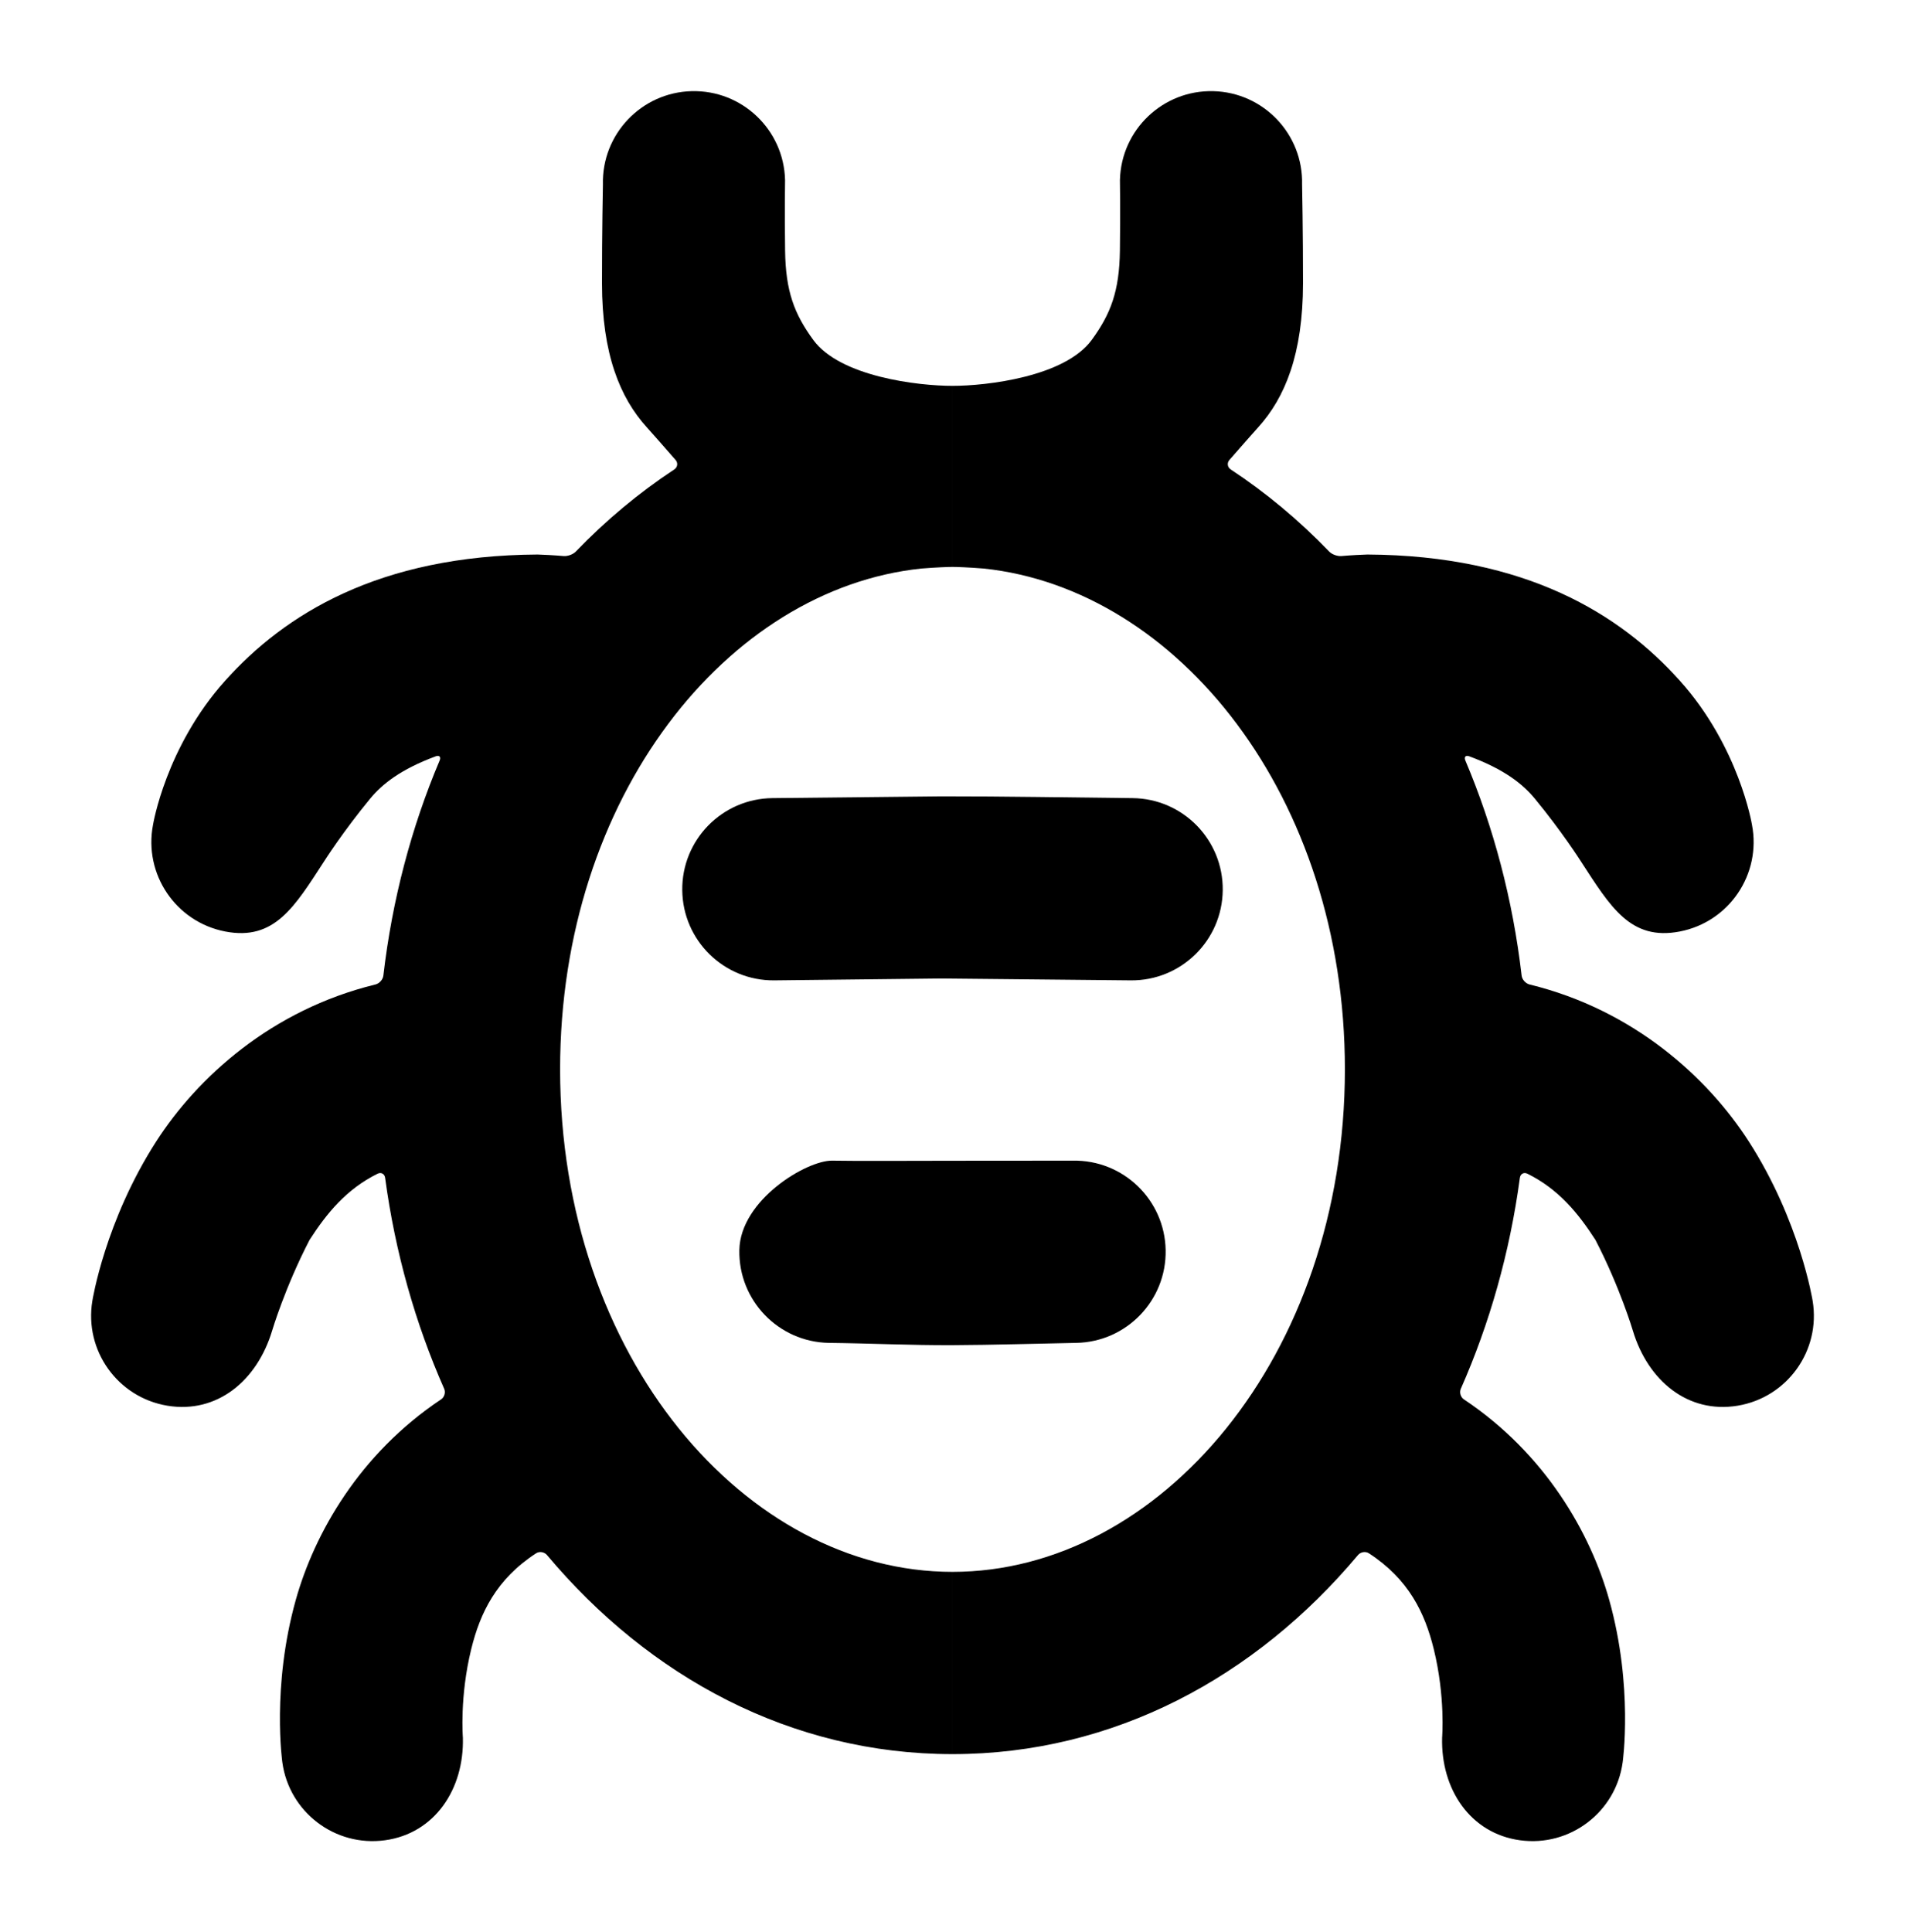 <?xml version="1.0" encoding="UTF-8" standalone="no"?>
<!-- Created with Inkscape (http://www.inkscape.org/) -->

<svg
   width="522.715"
   height="530.102"
   viewBox="0 0 522.715 530.102"
   version="1.1"
   id="svg5"
   xmlns="http://www.w3.org/2000/svg"
   xmlns:svg="http://www.w3.org/2000/svg">
  <defs
     id="defs2">
    <clipPath
       clipPathUnits="userSpaceOnUse"
       id="clipPath15">
      <rect
         style="fill:#000000"
         id="rect15"
         width="405"
         height="870"
         x="1224.964"
         y="230.321"
         ry="0.078"
         rx="0" />
    </clipPath>
    <clipPath
       clipPathUnits="userSpaceOnUse"
       id="clipPath16">
      <rect
         style="fill:#000000"
         id="rect16"
         width="405"
         height="870"
         x="1224.964"
         y="230.321"
         ry="0.078"
         rx="0" />
    </clipPath>
    <clipPath
       clipPathUnits="userSpaceOnUse"
       id="clipPath17">
      <rect
         style="fill:#000000"
         id="rect17"
         width="405"
         height="870"
         x="1224.964"
         y="230.321"
         ry="0.078"
         rx="0" />
    </clipPath>
    <clipPath
       clipPathUnits="userSpaceOnUse"
       id="clipPath18">
      <rect
         style="fill:#000000"
         id="rect18"
         width="405"
         height="870"
         x="1224.964"
         y="230.321"
         ry="0.078"
         rx="0" />
    </clipPath>
    <clipPath
       clipPathUnits="userSpaceOnUse"
       id="clipPath19">
      <rect
         style="fill:#000000"
         id="rect19"
         width="405"
         height="870"
         x="1224.964"
         y="230.321"
         ry="0.078"
         rx="0" />
    </clipPath>
    <clipPath
       clipPathUnits="userSpaceOnUse"
       id="clipPath20">
      <rect
         style="fill:#000000"
         id="rect20"
         width="405"
         height="870"
         x="1224.964"
         y="230.321"
         ry="0.078"
         rx="0" />
    </clipPath>
    <clipPath
       clipPathUnits="userSpaceOnUse"
       id="clipPath21">
      <rect
         style="fill:#000000"
         id="rect21"
         width="405"
         height="870"
         x="1224.964"
         y="230.321"
         ry="0.078"
         rx="0" />
    </clipPath>
    <clipPath
       clipPathUnits="userSpaceOnUse"
       id="clipPath22">
      <rect
         style="fill:#000000"
         id="rect22"
         width="405"
         height="870"
         x="1224.964"
         y="230.321"
         ry="0.078"
         rx="0" />
    </clipPath>
    <clipPath
       clipPathUnits="userSpaceOnUse"
       id="clipPath23">
      <path
         id="rect23"
         d="m 1225.042,230.321 h 404.844 c 0.043,0 0.078,0.035 0.078,0.078 v 869.844 c 0,0.043 -0.035,0.078 -0.078,0.078 H 1225.042 c -0.043,0 -0.078,-0.035 -0.078,-0.078 V 230.399 c 0,-0.043 0.035,-0.078 0.078,-0.078 z m -0.157,0 -404.844,0 c -0.043,0 -0.078,0.035 -0.078,0.078 l 0,869.844 c 0,0.043 0.035,0.078 0.078,0.078 l 404.844,0 c 0.043,0 0.078,-0.035 0.078,-0.078 l 0,-869.844 c 0,-0.043 -0.035,-0.078 -0.078,-0.078 z"
         style="fill:#000000" />
    </clipPath>
    <clipPath
       clipPathUnits="userSpaceOnUse"
       id="clipPath22-9">
      <path
         id="rect22-0"
         d="m 1225.042,230.321 h 404.844 c 0.043,0 0.078,0.035 0.078,0.078 v 869.844 c 0,0.043 -0.035,0.078 -0.078,0.078 H 1225.042 c -0.043,0 -0.078,-0.035 -0.078,-0.078 V 230.399 c 0,-0.043 0.035,-0.078 0.078,-0.078 z"
         style="fill:#000000" />
    </clipPath>
    <clipPath
       clipPathUnits="userSpaceOnUse"
       id="clipPath21-7">
      <rect
         style="fill:#000000"
         id="rect21-3"
         width="405"
         height="870"
         x="1224.964"
         y="230.321"
         ry="0.078"
         rx="0" />
    </clipPath>
  </defs>
  <g
     id="layer1"
     transform="translate(-963.606,-356.037)">
    <path
       id="path11"
       clip-path="url(#clipPath23)"
       d="m 1296.531,381.045 c -13.802,-0.349 -25.274,10.557 -25.623,24.359 0,0 0.133,8.586 -0.01,19.389 -0.145,11.071 -2.491,17.35 -7.758,24.531 -7.389,10.075 -28.759,12.57 -38.178,12.57 0,14.04 3e-4,49.674 3e-4,49.674 1.004,-10e-4 4.185,0.094 8.59,0.447 53.143,5.591 99.082,62.449 99.082,137.383 0,78.947 -50.986,137.873 -107.672,137.873 v 50 c 44.277,0 83.177,-21.13 111.272,-54.617 0.71,-0.846 2.049,-1.086 2.975,-0.484 10.951,7.12 15.366,16.355 17.809,26.29 3.224,13.112 2.291,24.293 2.291,24.293 -0.365,14.123 7.709,26.286 21.391,28.152 13.68,1.867 26.284,-7.71 28.15,-21.391 0,0 2.978,-20.706 -3.68,-44.518 -5.113,-18.286 -17.481,-40.096 -39.868,-55.042 -0.919,-0.613 -1.304,-1.908 -0.858,-2.919 7.901,-17.897 13.448,-37.402 16.199,-57.853 0.147,-1.095 1.082,-1.633 2.072,-1.143 8.543,4.227 13.949,10.844 18.654,18.144 6.777,13.077 10.283,24.926 10.283,24.926 4.134,13.746 15.133,22.832 28.754,20.572 13.621,-2.259 22.831,-15.133 20.572,-28.754 0,0 -3.448,-21.907 -17.582,-43.834 -11.2,-17.375 -31.462,-35.989 -60.099,-42.97 -1.073,-0.262 -2.042,-1.344 -2.169,-2.442 -2.415,-20.805 -7.698,-40.695 -15.428,-58.975 -0.43,-1.017 0.06,-1.55 1.095,-1.165 9.604,3.569 14.648,7.596 17.925,11.57 7.499,9.094 12.555,17.064 12.555,17.064 8.222,12.636 13.686,22.029 27.244,19.414 13.557,-2.615 22.427,-15.725 19.812,-29.281 0,0 -3.474,-21.341 -19.797,-39.532 -16.323,-18.191 -42.12,-34.358 -85.714,-34.611 -1.111,0.017 -4.702,0.204 -7.116,0.42 -1.098,0.098 -2.594,-0.416 -3.361,-1.211 -8.261,-8.578 -17.316,-16.138 -27.025,-22.543 -0.922,-0.608 -1.095,-1.772 -0.371,-2.606 2.363,-2.721 6.562,-7.489 7.909,-8.978 7.324,-8.095 12.27,-20.039 12.285,-39.502 0.011,-13.96 -0.255,-27.079 -0.255,-27.079 0.348,-13.802 -10.557,-25.274 -24.359,-25.623 z m -143.135,0 c 13.802,-0.349 25.274,10.557 25.623,24.359 0,0 -0.133,8.586 0.01,19.389 0.145,11.071 2.491,17.35 7.758,24.531 7.389,10.075 28.759,12.57 38.178,12.57 0,14.04 -3e-4,49.674 -3e-4,49.674 -1.004,-10e-4 -4.185,0.094 -8.59,0.447 -53.143,5.591 -99.082,62.449 -99.082,137.383 0,78.947 50.986,137.873 107.672,137.873 l 0,50 c -44.277,0 -83.177,-21.13 -111.272,-54.617 -0.71,-0.846 -2.049,-1.086 -2.975,-0.484 -10.951,7.12 -15.366,16.355 -17.809,26.29 -3.224,13.112 -2.291,24.293 -2.291,24.293 0.365,14.123 -7.709,26.286 -21.391,28.152 -13.68,1.867 -26.284,-7.71 -28.15,-21.391 0,0 -2.978,-20.706 3.68,-44.518 5.113,-18.286 17.481,-40.096 39.868,-55.042 0.919,-0.613 1.304,-1.908 0.858,-2.919 -7.901,-17.897 -13.448,-37.402 -16.199,-57.853 -0.147,-1.095 -1.082,-1.633 -2.072,-1.143 -8.543,4.227 -13.949,10.844 -18.654,18.144 -6.777,13.077 -10.283,24.926 -10.283,24.926 -4.134,13.746 -15.133,22.832 -28.754,20.572 -13.621,-2.259 -22.831,-15.133 -20.572,-28.754 0,0 3.448,-21.907 17.582,-43.834 11.2,-17.375 31.462,-35.989 60.099,-42.97 1.073,-0.262 2.042,-1.344 2.169,-2.442 2.415,-20.805 7.698,-40.695 15.428,-58.975 0.43,-1.017 -0.06,-1.55 -1.095,-1.165 -9.604,3.569 -14.648,7.596 -17.925,11.57 -7.499,9.094 -12.555,17.064 -12.555,17.064 -8.222,12.636 -13.686,22.029 -27.244,19.414 -13.557,-2.615 -22.427,-15.725 -19.812,-29.281 0,0 3.474,-21.341 19.797,-39.532 16.323,-18.191 42.12,-34.358 85.714,-34.611 1.111,0.017 4.702,0.204 7.116,0.42 1.098,0.098 2.594,-0.416 3.361,-1.211 8.261,-8.578 17.316,-16.138 27.025,-22.543 0.922,-0.608 1.095,-1.772 0.371,-2.606 -2.363,-2.721 -6.562,-7.489 -7.909,-8.978 -7.324,-8.095 -12.27,-20.039 -12.285,-39.502 -0.011,-13.96 0.255,-27.079 0.255,-27.079 -0.348,-13.802 10.557,-25.274 24.359,-25.623 z" />
    <path
       style="color:#000000;display:inline;fill:#000000;stroke-linecap:round;-inkscape-stroke:none"
       d="m 1274.379,574.996 c 13.807,0.145 24.882,11.455 24.736,25.262 -0.145,13.806 -11.454,24.881 -25.26,24.736 l -51.892,-0.512 -45.891,0.512 c -13.806,0.144 -25.115,-10.93 -25.26,-24.736 -0.145,-13.807 10.93,-25.117 24.736,-25.262 l 46.443,-0.484 c 17.459,-0.018 34.926,0.308 52.387,0.484 z"
       id="path845-2" />
    <path
       id="path845-5"
       style="color:#000000;fill:#000000;stroke-linecap:round;-inkscape-stroke:none"
       d="m 1191.943,674.459 c -6.902,-0.13 -25.206,10.719 -25.467,24.523 -0.26,13.804 10.719,25.206 24.523,25.467 11.322,0.126 22.643,0.677 33.965,0.623 11.322,-0.054 22.642,-0.409 33.963,-0.623 13.804,-0.261 24.784,-11.662 24.523,-25.467 -0.261,-13.804 -11.662,-24.784 -25.467,-24.523 0,0 -22.014,0.025 -33.021,0.025 -11.007,0 -26.118,0.106 -33.02,-0.025 z" />
  </g>
</svg>
